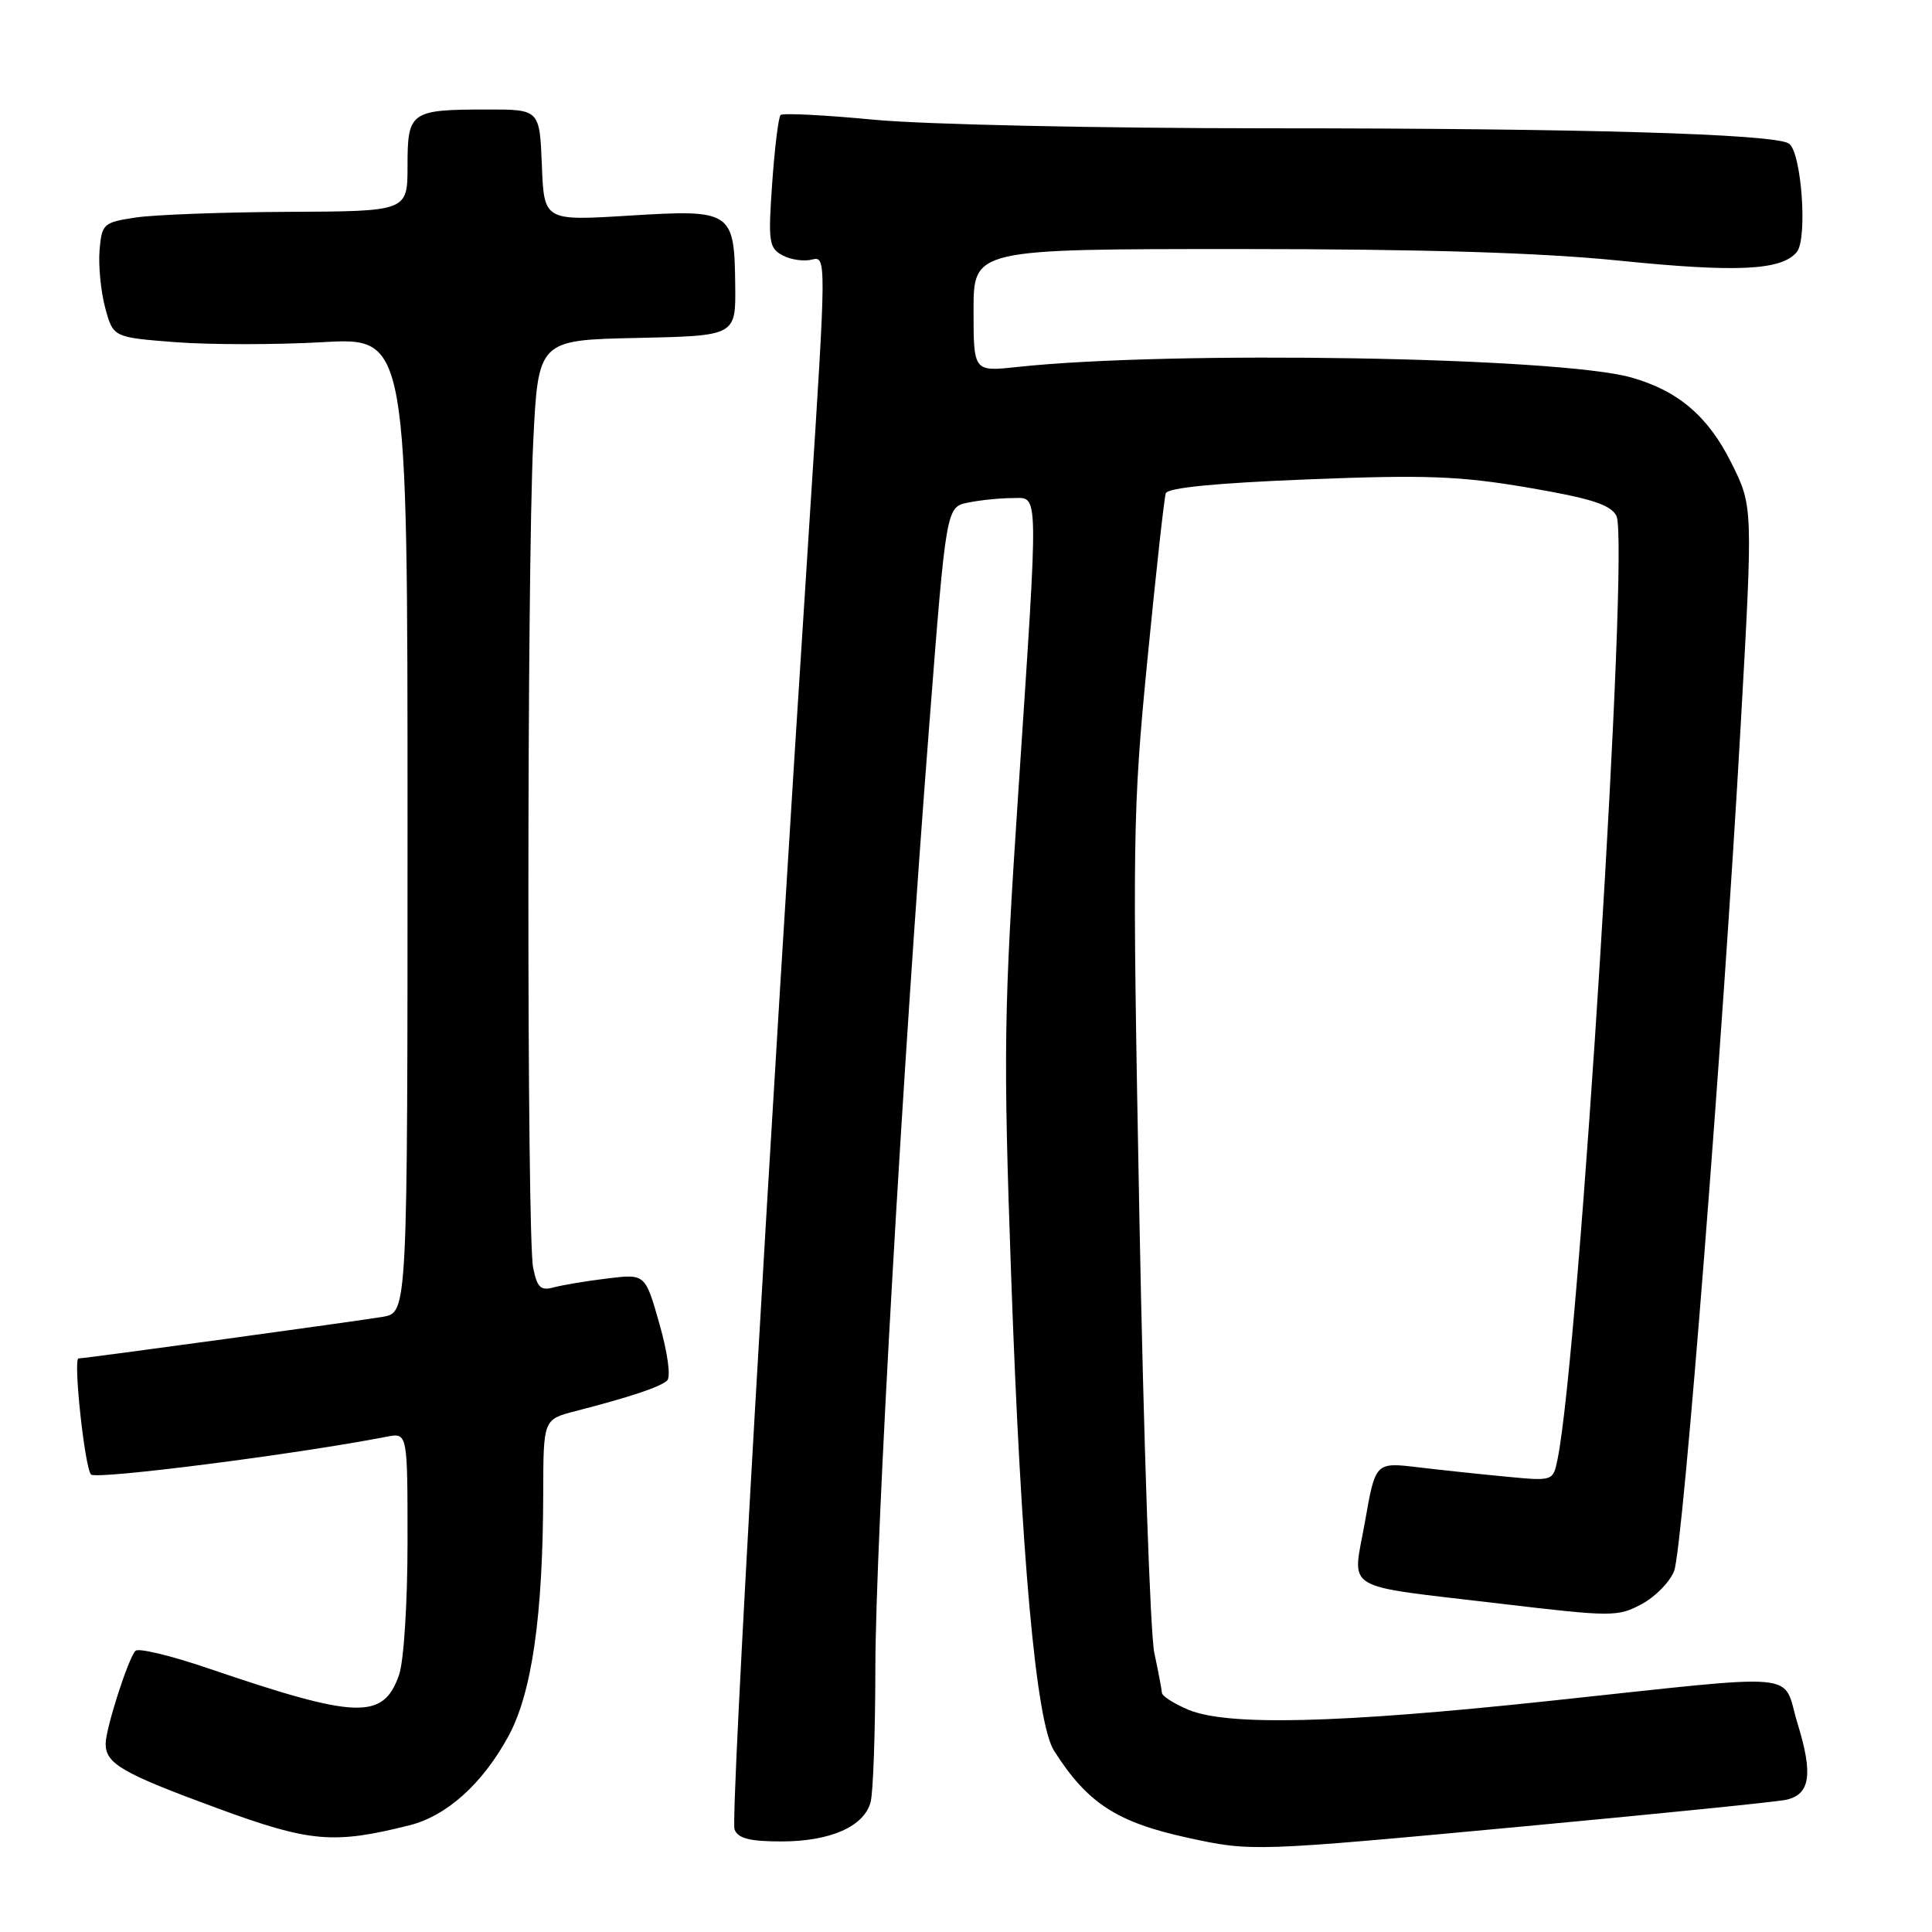 <?xml version="1.0" encoding="UTF-8" standalone="no"?>
<!DOCTYPE svg PUBLIC "-//W3C//DTD SVG 1.1//EN" "http://www.w3.org/Graphics/SVG/1.1/DTD/svg11.dtd" >
<svg xmlns="http://www.w3.org/2000/svg" xmlns:xlink="http://www.w3.org/1999/xlink" version="1.1" viewBox="0 0 256 256">
 <g >
 <path fill="currentColor"
d=" M 202.16 241.98 C 219.95 240.32 235.48 238.75 236.68 238.48 C 239.86 237.77 240.26 235.11 238.20 228.42 C 236.03 221.38 239.74 221.72 205.12 225.40 C 177.32 228.36 162.65 228.72 157.47 226.55 C 155.56 225.75 153.98 224.74 153.96 224.30 C 153.93 223.86 153.48 221.47 152.95 219.00 C 152.42 216.53 151.53 190.65 150.98 161.50 C 150.03 111.24 150.08 107.41 152.03 87.50 C 153.16 75.95 154.26 65.99 154.47 65.37 C 154.71 64.63 161.11 64.00 173.31 63.52 C 188.94 62.90 193.42 63.07 202.47 64.61 C 210.79 66.03 213.39 66.86 214.18 68.34 C 215.97 71.68 209.24 179.50 206.38 193.38 C 205.79 196.25 205.78 196.26 199.64 195.67 C 196.26 195.35 190.97 194.79 187.88 194.42 C 182.25 193.75 182.25 193.75 180.87 201.62 C 179.21 211.05 177.36 209.94 198.87 212.50 C 213.62 214.25 214.37 214.25 217.55 212.54 C 219.37 211.56 221.30 209.58 221.84 208.13 C 223.01 205.01 228.31 137.62 230.64 96.29 C 232.29 67.08 232.29 67.08 229.39 61.29 C 226.32 55.14 222.33 51.75 216.12 50.01 C 206.49 47.30 155.10 46.43 134.75 48.63 C 129.00 49.25 129.00 49.25 129.00 41.12 C 129.00 33.00 129.00 33.00 164.25 33.00 C 188.62 33.00 204.13 33.48 214.50 34.53 C 230.12 36.12 236.06 35.84 238.08 33.40 C 239.55 31.63 238.70 20.05 237.02 19.01 C 234.97 17.74 209.50 17.00 168.25 17.00 C 145.80 17.00 122.50 16.50 115.87 15.87 C 109.31 15.24 103.71 14.96 103.43 15.24 C 103.15 15.52 102.65 19.58 102.32 24.26 C 101.77 32.06 101.89 32.87 103.70 33.84 C 104.79 34.42 106.54 34.67 107.61 34.39 C 109.50 33.90 109.50 34.42 107.35 67.69 C 101.78 153.66 96.77 240.97 97.33 242.41 C 97.78 243.60 99.34 244.00 103.52 244.00 C 110.02 244.00 114.49 242.03 115.36 238.79 C 115.70 237.53 115.98 229.53 115.99 221.00 C 116.01 204.19 119.58 141.65 123.15 95.84 C 125.38 67.17 125.38 67.17 128.31 66.59 C 129.93 66.26 132.54 66.00 134.13 66.00 C 137.70 66.00 137.65 63.87 134.92 105.12 C 133.01 133.87 132.93 139.22 133.98 169.00 C 135.30 206.28 137.28 228.20 139.66 231.97 C 144.07 238.92 147.97 241.46 157.37 243.51 C 165.89 245.36 165.98 245.36 202.16 241.98 Z  M 54.26 241.86 C 59.20 240.62 63.95 236.34 67.36 230.07 C 70.49 224.33 71.95 214.09 71.98 197.79 C 72.00 188.08 72.00 188.08 76.25 186.98 C 83.48 185.12 87.46 183.79 88.39 182.94 C 88.91 182.46 88.48 179.31 87.39 175.46 C 85.50 168.79 85.50 168.79 80.50 169.40 C 77.75 169.73 74.55 170.27 73.39 170.58 C 71.64 171.06 71.17 170.62 70.64 167.95 C 69.80 163.75 69.81 76.26 70.65 58.69 C 71.31 45.06 71.31 45.06 84.40 44.78 C 97.50 44.50 97.50 44.50 97.42 37.81 C 97.31 27.95 96.98 27.73 83.37 28.57 C 72.09 29.27 72.09 29.27 71.80 21.88 C 71.50 14.50 71.50 14.50 64.50 14.51 C 54.38 14.52 54.00 14.79 54.00 21.97 C 54.00 28.00 54.00 28.00 38.25 28.07 C 29.59 28.11 20.48 28.45 18.00 28.82 C 13.68 29.47 13.49 29.65 13.19 33.18 C 13.03 35.21 13.36 38.63 13.94 40.79 C 15.00 44.70 15.00 44.70 23.25 45.34 C 27.79 45.69 36.56 45.69 42.75 45.34 C 54.00 44.70 54.00 44.70 54.00 109.30 C 54.00 173.91 54.00 173.91 50.75 174.48 C 47.61 175.02 11.26 180.00 10.41 180.00 C 9.67 180.00 11.22 194.46 12.06 195.38 C 12.71 196.09 39.22 192.71 51.25 190.37 C 54.00 189.84 54.00 189.84 54.00 204.27 C 54.00 212.36 53.51 220.12 52.88 221.92 C 50.79 227.92 47.35 227.80 27.55 221.05 C 22.63 219.37 18.30 218.33 17.94 218.75 C 16.95 219.85 14.00 229.08 14.00 231.06 C 14.00 233.70 16.17 234.96 28.77 239.59 C 41.08 244.12 44.18 244.39 54.26 241.86 Z "/>
</g>
</svg>